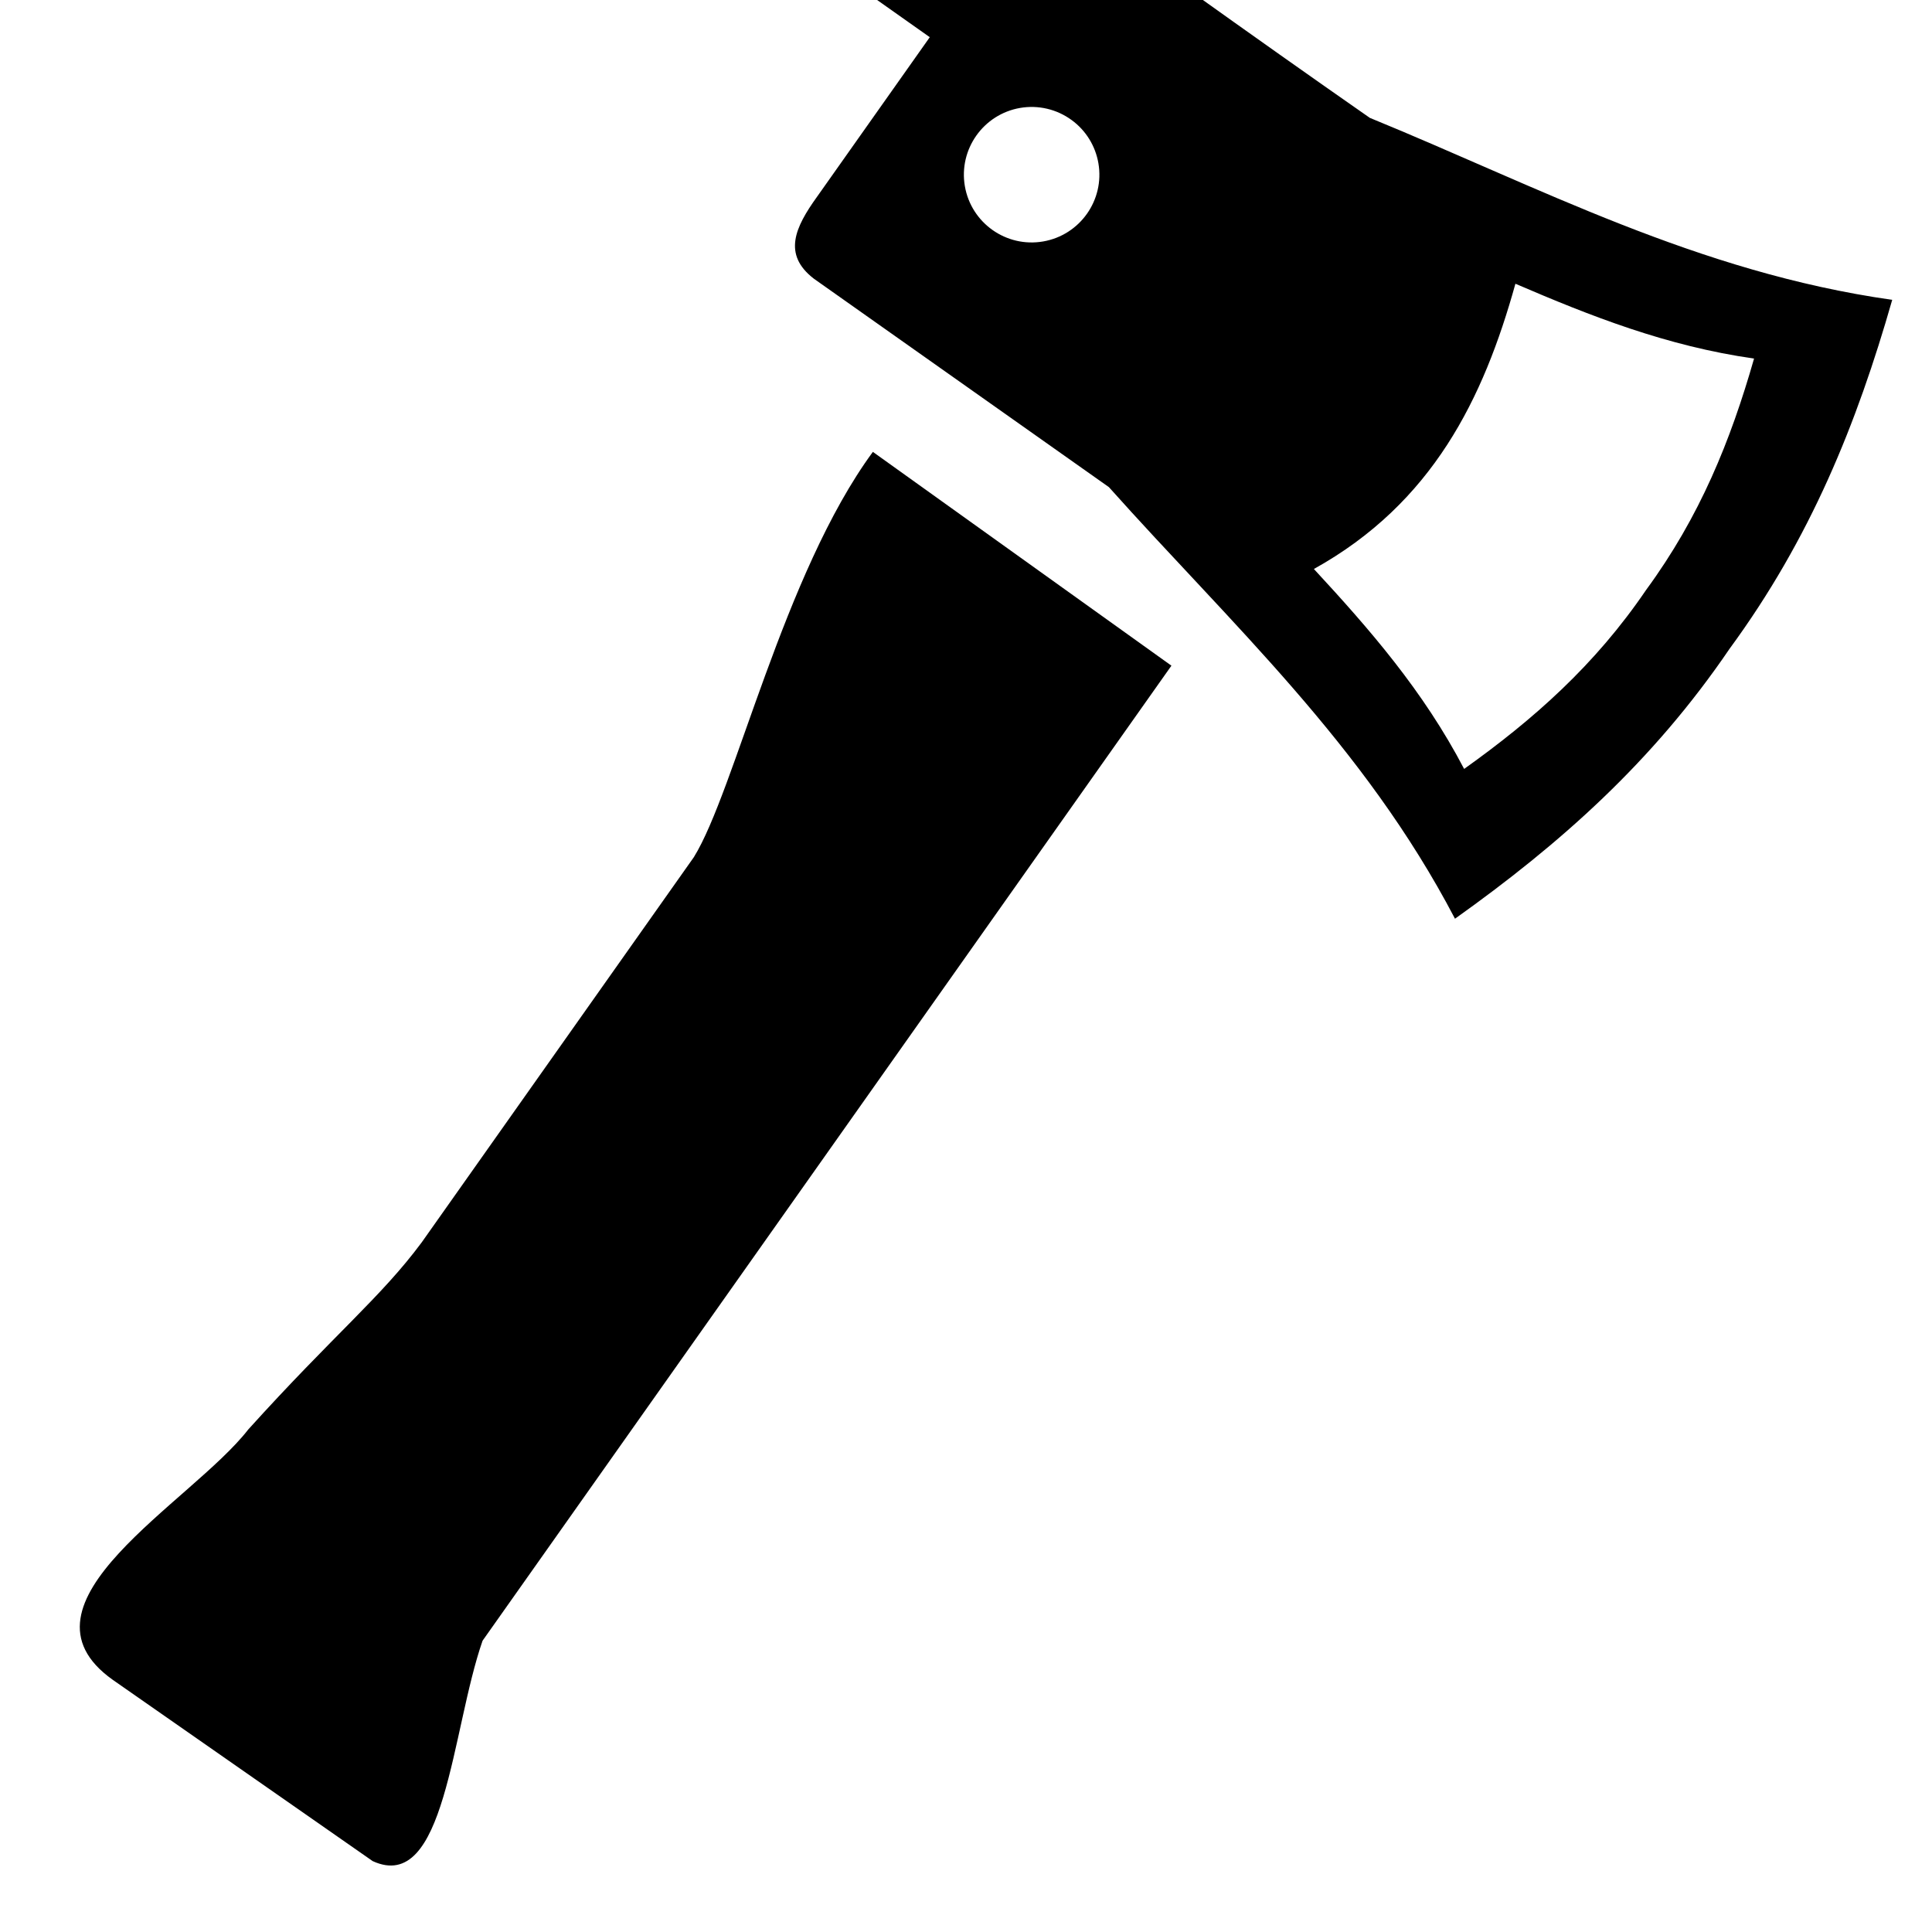 <svg xmlns:dc="http://purl.org/dc/elements/1.1/" xmlns:cc="http://creativecommons.org/ns#" xmlns:rdf="http://www.w3.org/1999/02/22-rdf-syntax-ns#" xmlns:svg="http://www.w3.org/2000/svg" xmlns="http://www.w3.org/2000/svg" xmlns:sodipodi="http://sodipodi.sourceforge.net/DTD/sodipodi-0.dtd" xmlns:inkscape="http://www.inkscape.org/namespaces/inkscape" viewBox="0 0 10.583 10.583" version="1.1" fill="currentColor"><defs id="defs2"><marker inkscape:stockid="TriangleInS" orient="auto" refY="0.0" refX="0.0" id="TriangleInS" style="overflow:visible" inkscape:isstock="true"><path id="path1174" d="M 5.77,0.0 L -2.88,5.0 L -2.88,-5.0 L 5.77,0.0 z " style="fill-rule:evenodd;stroke:currentColor;stroke-width:1pt;stroke-opacity:1;fill:currentColor;fill-opacity:1" transform="scale(-0.2)"/></marker><marker inkscape:stockid="Arrow2Mstart" orient="auto" refY="0.0" refX="0.0" id="Arrow2Mstart" style="overflow:visible" inkscape:isstock="true"><path id="path1059" style="fill-rule:evenodd;stroke-width:0.625;stroke-linejoin:round;stroke:currentColor;stroke-opacity:1;fill:currentColor;fill-opacity:1" d="M 8.719,4.034 L -2.207,0.016 L 8.719,-4.002 C 6.973,-1.63 6.983,1.616 8.719,4.034 z " transform="scale(0.6) translate(0,0)"/></marker><marker inkscape:stockid="Arrow2Sstart" orient="auto" refY="0.0" refX="0.0" id="Arrow2Sstart" style="overflow:visible" inkscape:isstock="true"><path id="path1065" style="fill-rule:evenodd;stroke-width:0.625;stroke-linejoin:round;stroke:currentColor;stroke-opacity:1;fill:currentColor;fill-opacity:1" d="M 8.719,4.034 L -2.207,0.016 L 8.719,-4.002 C 6.973,-1.63 6.983,1.616 8.719,4.034 z " transform="scale(0.3) translate(-2.3,0)"/></marker><marker inkscape:stockid="TriangleInM" orient="auto" refY="0" refX="0" id="TriangleInM" style="overflow:visible" inkscape:isstock="true"><path inkscape:connector-curvature="0" id="path4709" d="M 5.77,0 -2.88,5 V -5 Z" style="fill:#ffffff;fill-opacity:1;fill-rule:evenodd;stroke:currentColor;stroke-width:1pt;stroke-opacity:1" transform="scale(-0.4)"/></marker></defs><sodipodi:namedview id="base" pagecolor="#ffffff" bordercolor="#666666" borderopacity="1.0" inkscape:pageopacity="0.0" inkscape:pageshadow="2" inkscape:zoom="3.959798" inkscape:cx="-10.138925" inkscape:cy="23.545245" inkscape:document-units="px" inkscape:current-layer="layer1" inkscape:document-rotation="0" showgrid="false" units="px" inkscape:window-width="1920" inkscape:window-height="1001" inkscape:window-x="-9" inkscape:window-y="-9" inkscape:window-maximized="1"/><g inkscape:label="Layer 1" inkscape:groupmode="layer" id="layer1"><g id="g7680-6-1-2-9" transform="matrix(0.477,0.337,-0.337,0.477,364.079,349.442)" inkscape:export-filename="D:\WorkSpaces\ReactFront\my-app\public\Images\axe.png" inkscape:export-xdpi="90" inkscape:export-ydpi="90" style="fill:currentColor;fill-opacity:1"><path id="path6436-2-1-1-8" transform="scale(0.265)" d="m -3163.258,-516.631 c -6.194,3.179 -12.526,3.957 -18.818,5.408 -5.105,0.034 -10.713,-0.015 -15.549,-0.062 -3.787,1.017 -6.709,3.59 -9.324,6.717 h 10.506 v 1.348 5.576 c -0.011,1.32 0.176,2.365 1.578,2.424 h 12.789 c 6.293,1.452 12.624,2.229 18.818,5.408 1.505,-4.301 2.511,-8.56 2.424,-13.41 0.087,-4.851 -0.919,-9.107 -2.424,-13.408 z m -2.795,4.518 c 0.998,2.852 1.663,5.674 1.605,8.891 0.058,3.217 -0.608,6.041 -1.605,8.893 -2.778,-1.426 -5.601,-2.111 -8.426,-2.711 2.084,-4.328 1.425,-8.384 0,-12.361 2.825,-0.6 5.648,-1.285 8.426,-2.711 z m -24.6,7.043 v 0 c 0.623,0.008 1.218,0.261 1.658,0.701 0.936,0.936 0.936,2.454 0,3.391 -0.936,0.936 -2.454,0.936 -3.391,0 -0.936,-0.937 -0.935,-2.455 0,-3.391 0.458,-0.458 1.083,-0.711 1.73,-0.701 z" style="fill:currentColor;fill-opacity:1;stroke:none;stroke-width:0.316px;stroke-linecap:butt;stroke-linejoin:miter;stroke-opacity:1" inkscape:connector-curvature="0"/><path sodipodi:nodetypes="ccccccccc" inkscape:connector-curvature="0" id="path6454-6-9-0-8" d="m -841.805,-130.204 1e-5,11.197 c 0.246,0.855 1.09,2.145 0.351,2.283 l -2.973,0.018 c -1.24,-0.005 -0.355,-1.782 -0.316,-2.651 0.143,-1.191 0.301,-1.729 0.316,-2.37 v -4.425 c -0.043,-0.727 -0.849,-2.658 -0.822,-4.074 z" style="fill:currentColor;fill-opacity:1;stroke:none;stroke-width:0.076px;stroke-linecap:butt;stroke-linejoin:miter;stroke-opacity:1"/></g></g></svg>